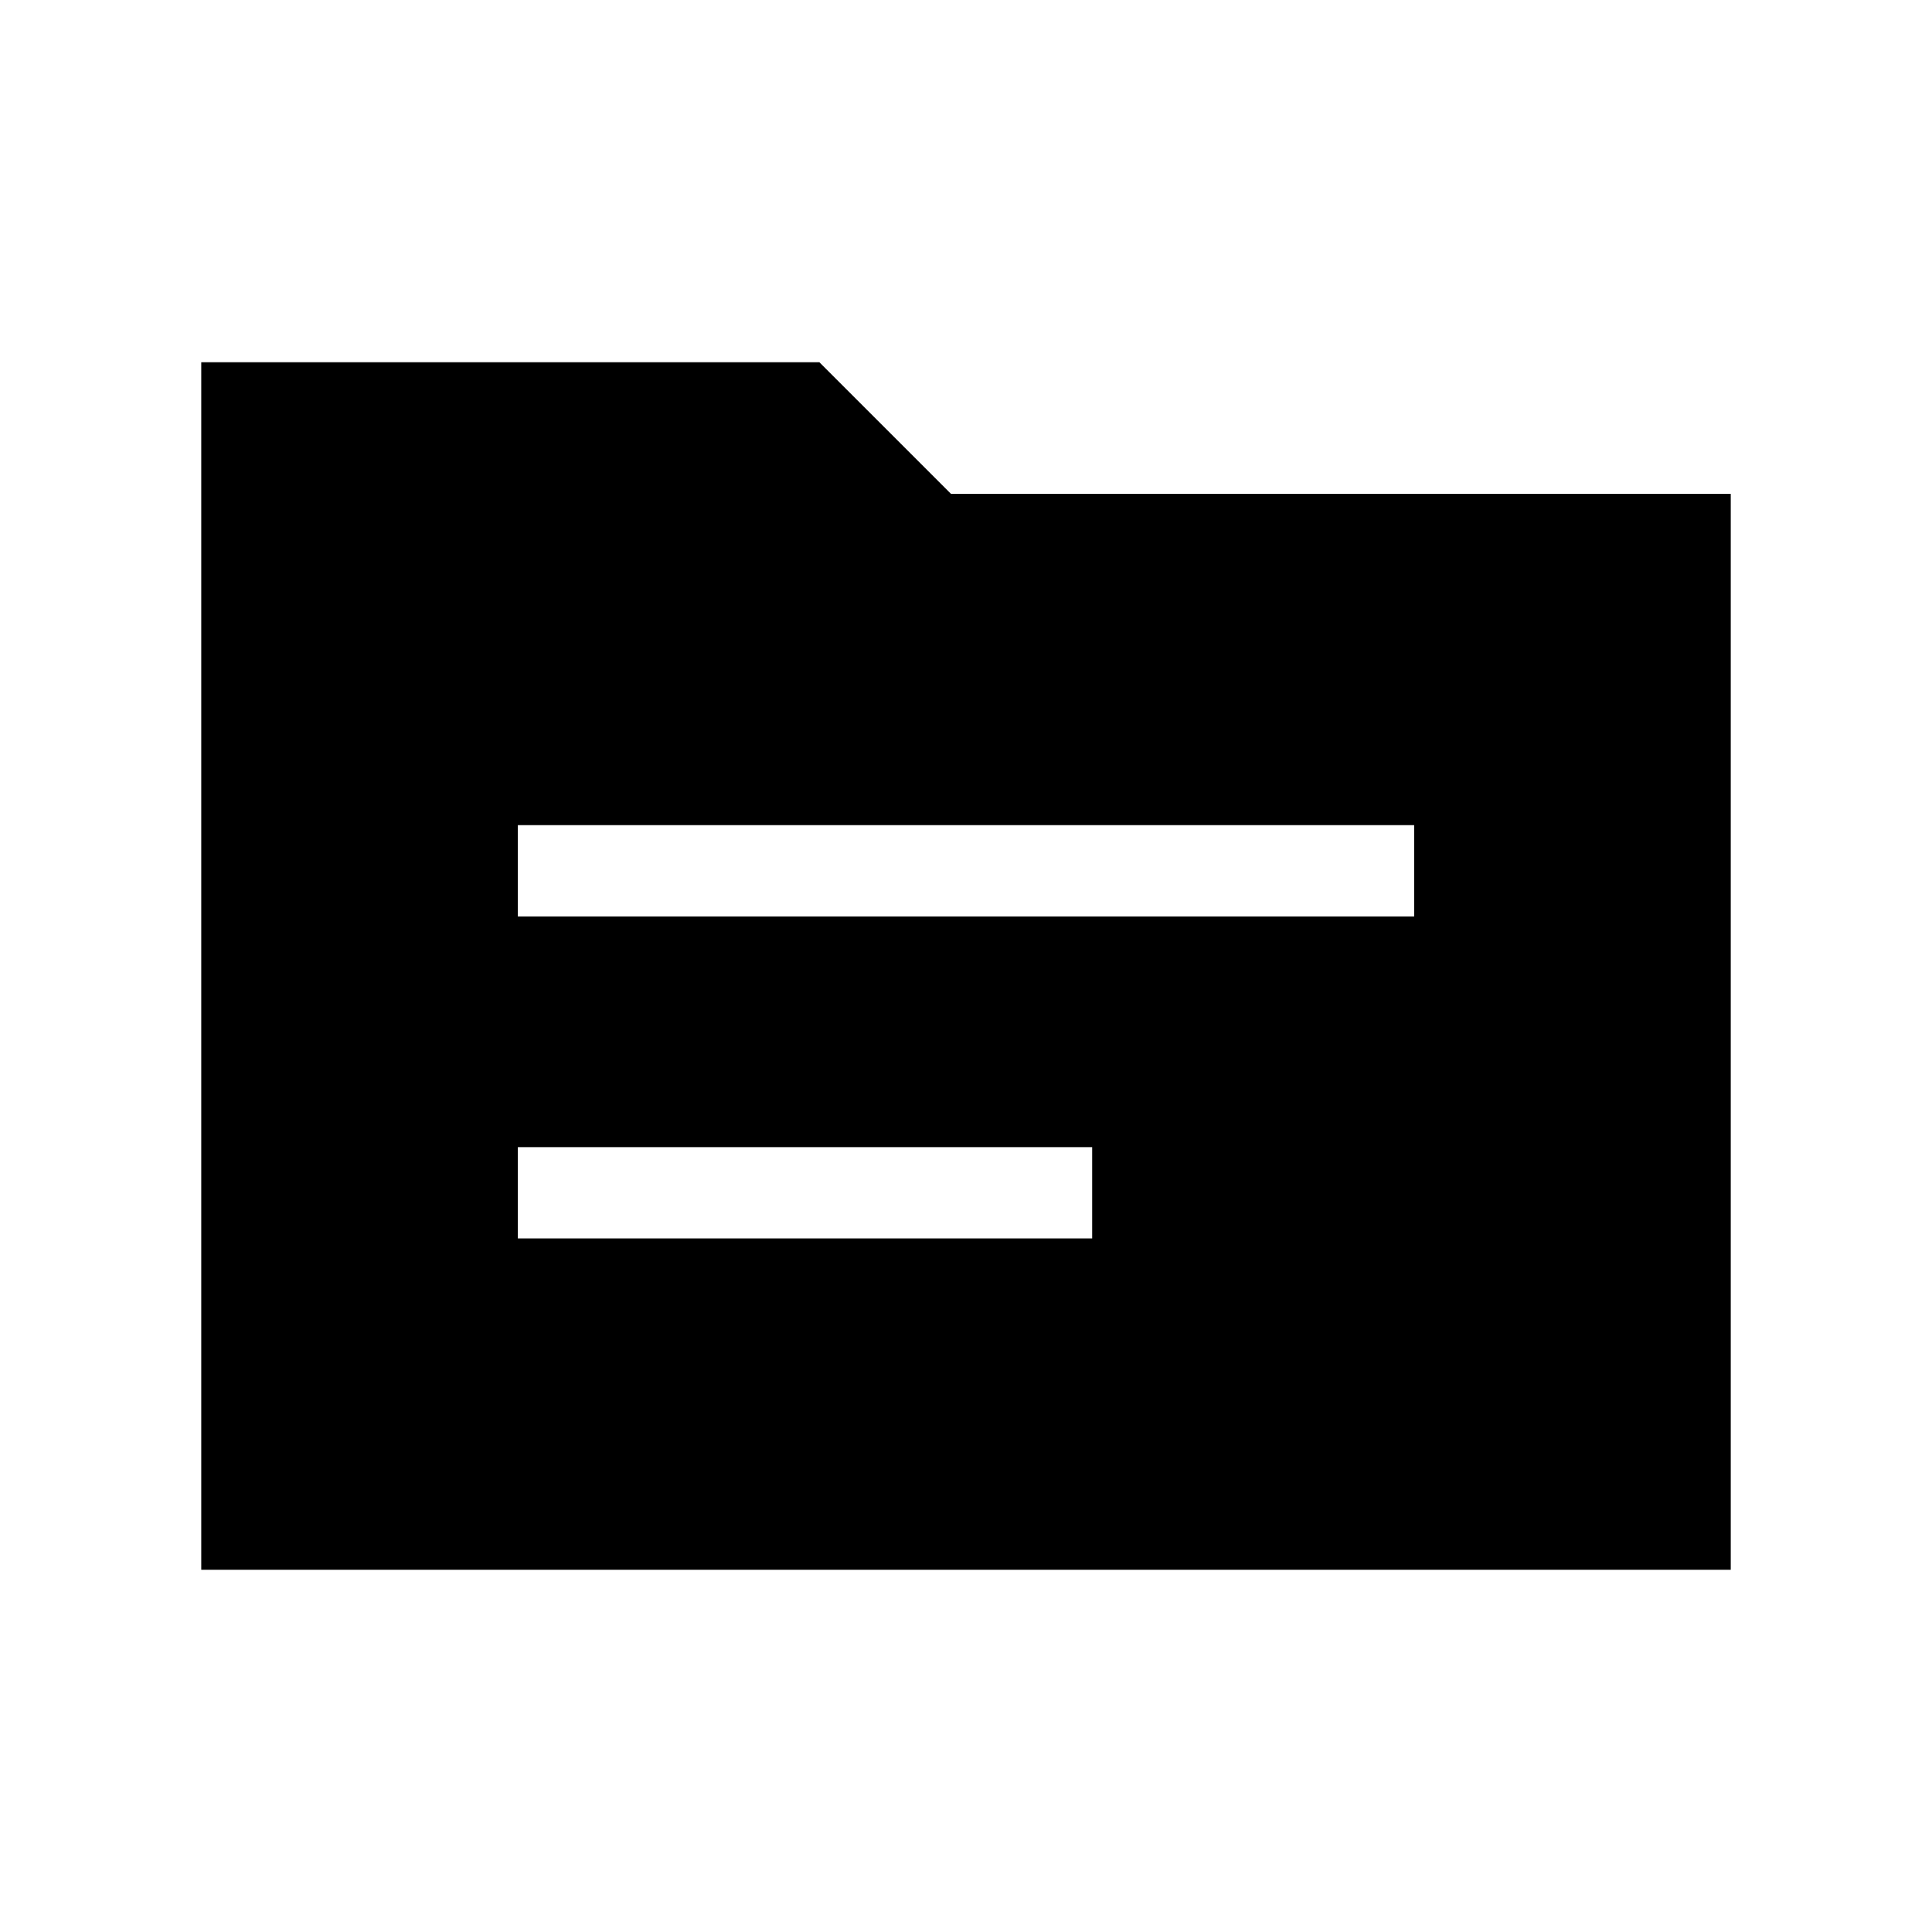 <svg xmlns="http://www.w3.org/2000/svg" width="48" height="48" viewBox="0 -960 960 960"><path d="M100-180v-600h307.15l65.39 65.39H860V-180H100Zm157.31-164.62h285.38V-390H257.31v45.38Zm0-160h445.38V-550H257.31v45.38Z"/></svg>